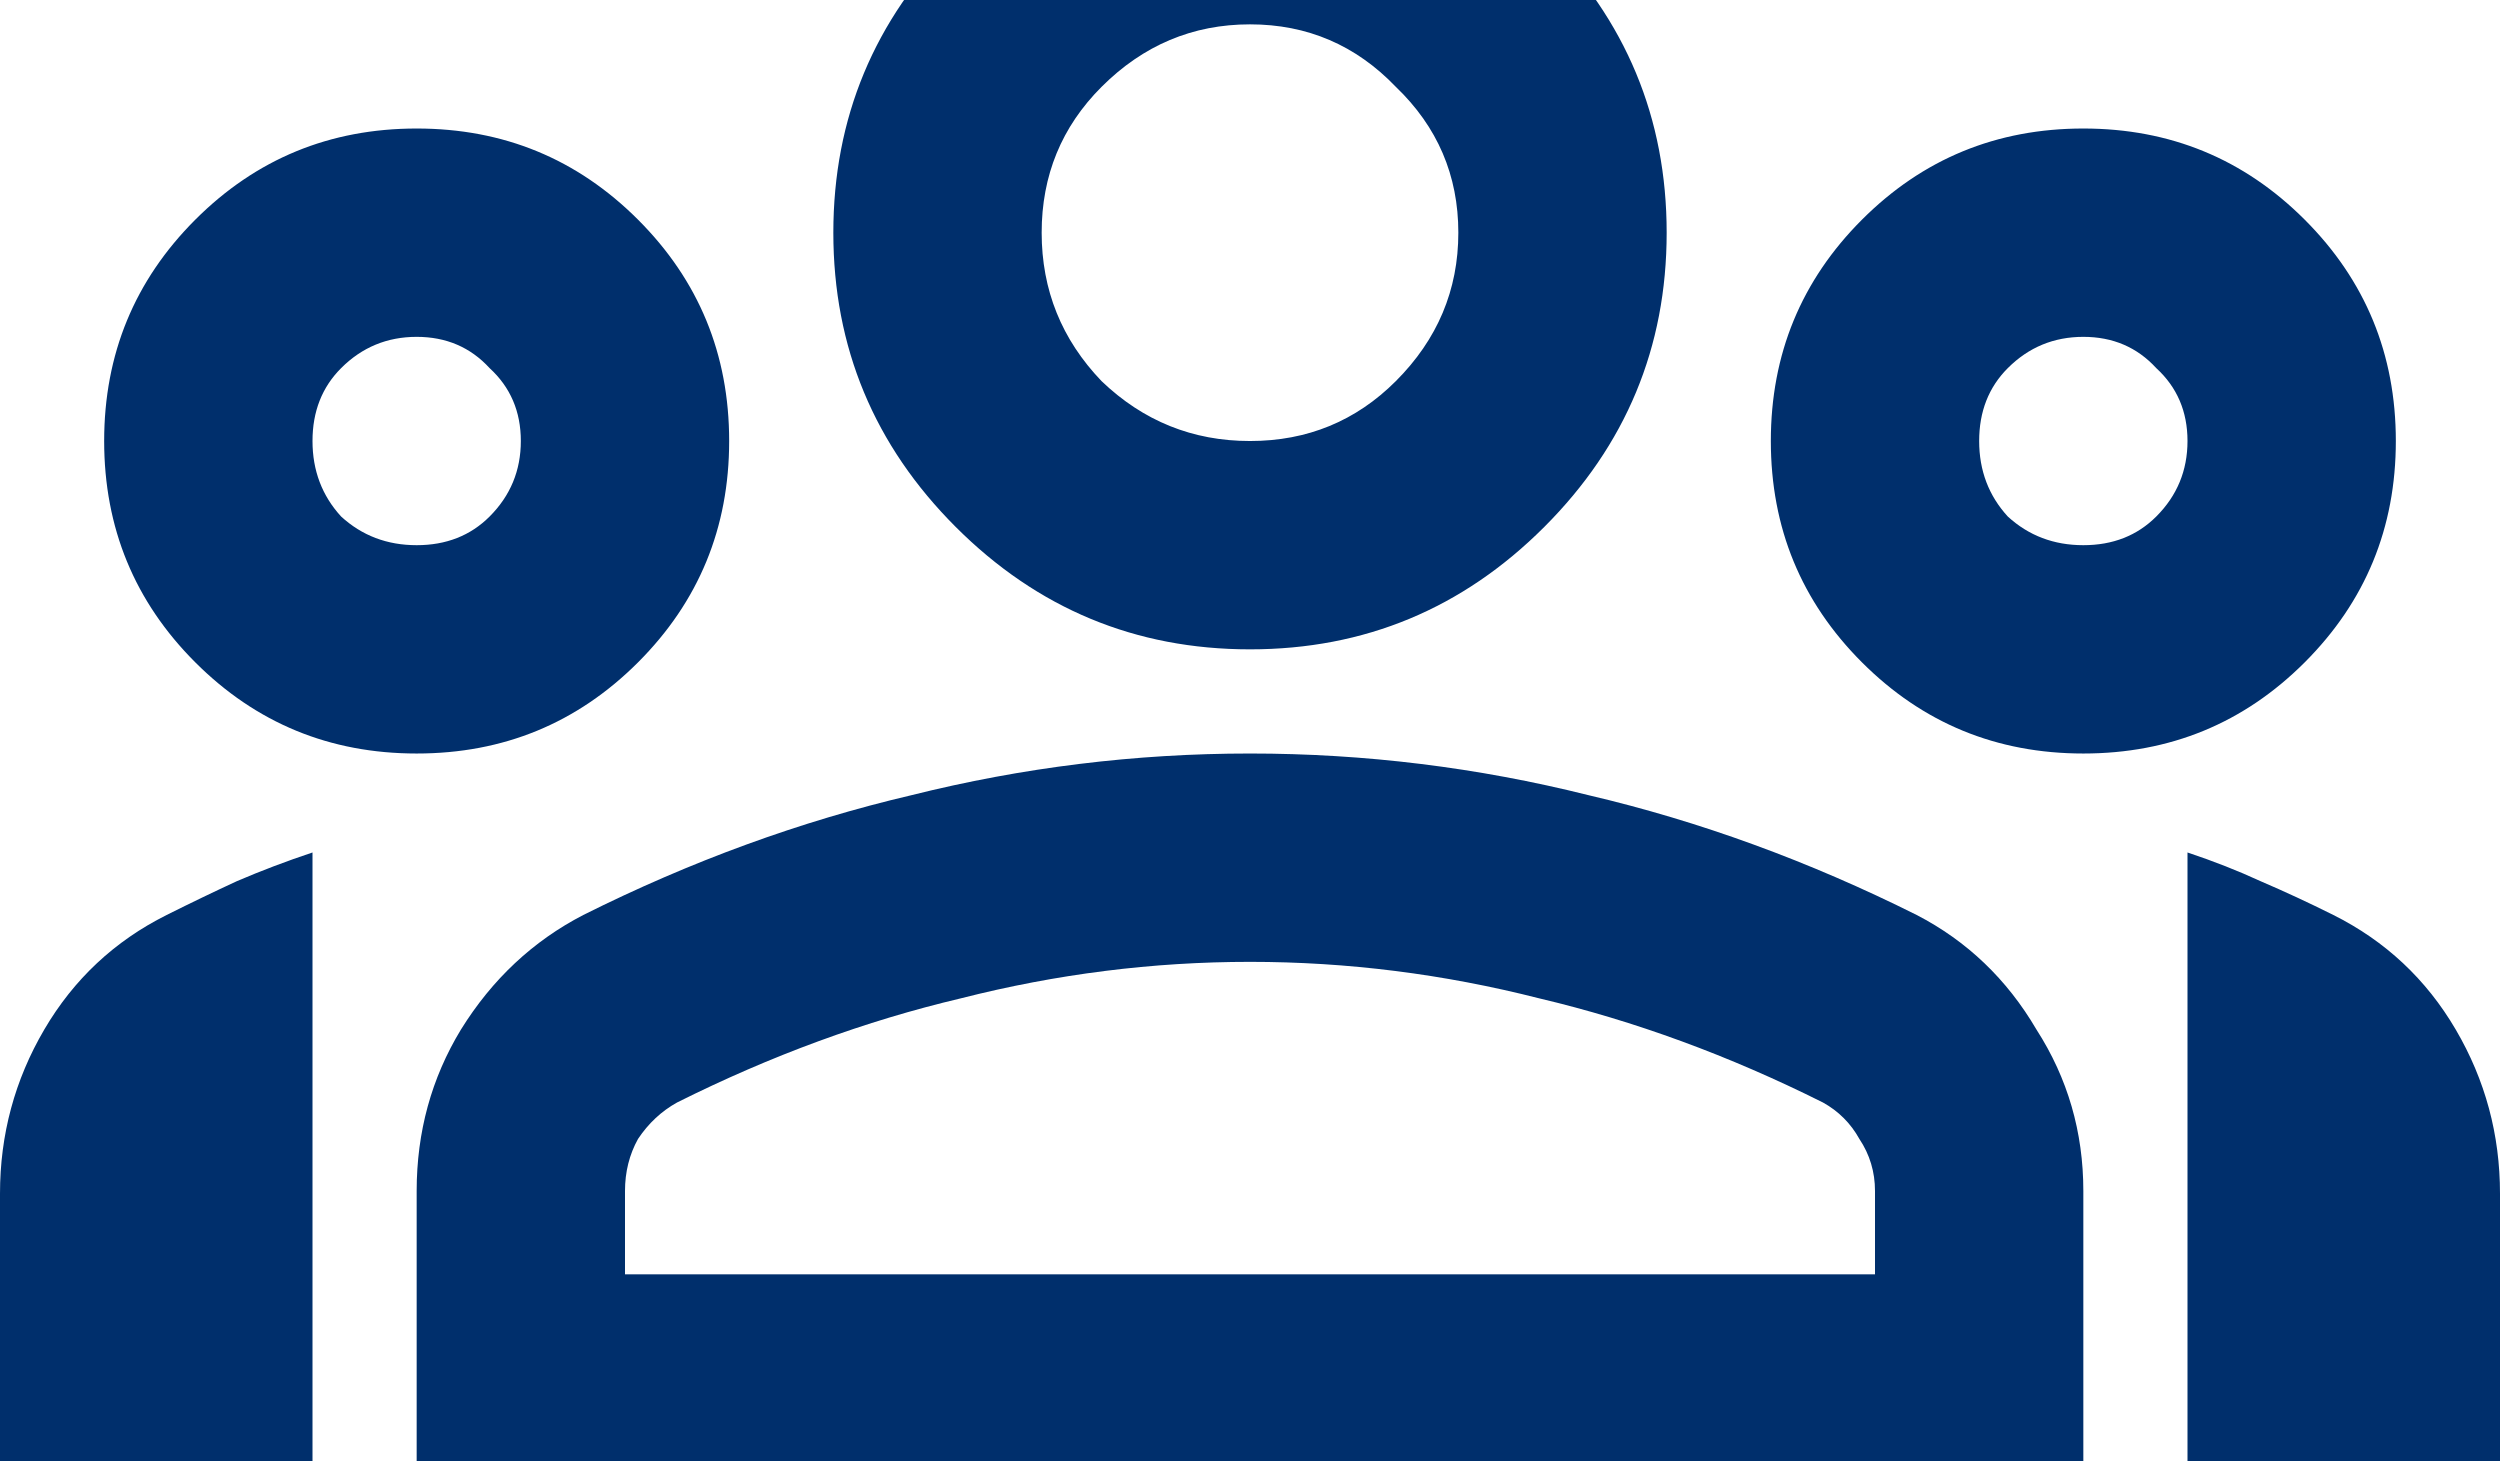 <svg width="308" height="180" viewBox="0 0 308 180" fill="none" xmlns="http://www.w3.org/2000/svg">
<path d="M0 182.667V147.054C0 139.782 1.818 133.045 5.454 126.842C9.09 120.639 14.117 115.933 20.533 112.725C23.528 111.228 26.415 109.838 29.196 108.554C32.19 107.271 35.292 106.095 38.5 105.025V182.667H0ZM51.333 92.833C40.639 92.833 31.549 89.09 24.062 81.604C16.576 74.118 12.833 65.028 12.833 54.333C12.833 43.639 16.576 34.549 24.062 27.062C31.549 19.576 40.639 15.833 51.333 15.833C62.028 15.833 71.118 19.576 78.604 27.062C86.09 34.549 89.833 43.639 89.833 54.333C89.833 65.028 86.09 74.118 78.604 81.604C71.118 89.09 62.028 92.833 51.333 92.833ZM51.333 67.167C54.969 67.167 57.964 65.99 60.317 63.638C62.883 61.071 64.167 57.969 64.167 54.333C64.167 50.697 62.883 47.703 60.317 45.35C57.964 42.783 54.969 41.5 51.333 41.5C47.697 41.5 44.596 42.783 42.029 45.35C39.676 47.703 38.5 50.697 38.5 54.333C38.5 57.969 39.676 61.071 42.029 63.638C44.596 65.99 47.697 67.167 51.333 67.167ZM51.333 182.667V146.733C51.333 139.461 53.151 132.831 56.788 126.842C60.638 120.639 65.664 115.933 71.867 112.725C85.128 106.094 98.603 101.175 112.292 97.967C125.981 94.544 139.883 92.833 154 92.833C168.117 92.833 182.019 94.544 195.708 97.967C209.397 101.175 222.872 106.094 236.133 112.725C242.336 115.933 247.256 120.639 250.892 126.842C254.742 132.831 256.667 139.461 256.667 146.733V182.667H51.333ZM77 157H231V146.733C231 144.381 230.358 142.242 229.075 140.317C228.006 138.392 226.508 136.894 224.583 135.825C213.033 130.05 201.376 125.772 189.613 122.992C177.849 119.997 165.978 118.5 154 118.5C142.022 118.5 130.151 119.997 118.388 122.992C106.624 125.772 94.967 130.05 83.417 135.825C81.492 136.894 79.888 138.392 78.604 140.317C77.535 142.242 77 144.381 77 146.733V157ZM154 80C139.883 80 127.799 74.974 117.746 64.921C107.693 54.868 102.667 42.783 102.667 28.667C102.667 14.55 107.693 2.465 117.746 -7.587C127.799 -17.64 139.883 -22.667 154 -22.667C168.117 -22.667 180.201 -17.64 190.254 -7.587C200.307 2.465 205.333 14.55 205.333 28.667C205.333 42.783 200.307 54.868 190.254 64.921C180.201 74.974 168.117 80 154 80ZM154 54.333C161.058 54.333 167.047 51.874 171.967 46.954C177.1 41.821 179.667 35.725 179.667 28.667C179.667 21.608 177.1 15.62 171.967 10.7C167.047 5.567 161.058 3 154 3C146.942 3 140.846 5.567 135.713 10.7C130.793 15.62 128.333 21.608 128.333 28.667C128.333 35.725 130.793 41.821 135.713 46.954C140.846 51.874 146.942 54.333 154 54.333ZM256.667 92.833C245.972 92.833 236.882 89.09 229.396 81.604C221.91 74.118 218.167 65.028 218.167 54.333C218.167 43.639 221.91 34.549 229.396 27.062C236.882 19.576 245.972 15.833 256.667 15.833C267.361 15.833 276.451 19.576 283.938 27.062C291.424 34.549 295.167 43.639 295.167 54.333C295.167 65.028 291.424 74.118 283.938 81.604C276.451 89.09 267.361 92.833 256.667 92.833ZM256.667 67.167C260.303 67.167 263.297 65.99 265.65 63.638C268.217 61.071 269.5 57.969 269.5 54.333C269.5 50.697 268.217 47.703 265.65 45.35C263.297 42.783 260.303 41.5 256.667 41.5C253.031 41.5 249.929 42.783 247.363 45.35C245.01 47.703 243.833 50.697 243.833 54.333C243.833 57.969 245.01 61.071 247.363 63.638C249.929 65.99 253.031 67.167 256.667 67.167ZM269.5 182.667V105.025C272.708 106.095 275.703 107.271 278.483 108.554C281.478 109.838 284.472 111.228 287.467 112.725C293.883 115.933 298.91 120.639 302.546 126.842C306.182 133.045 308 139.782 308 147.054V182.667H269.5Z" fill="#002F6C"/>
</svg>
